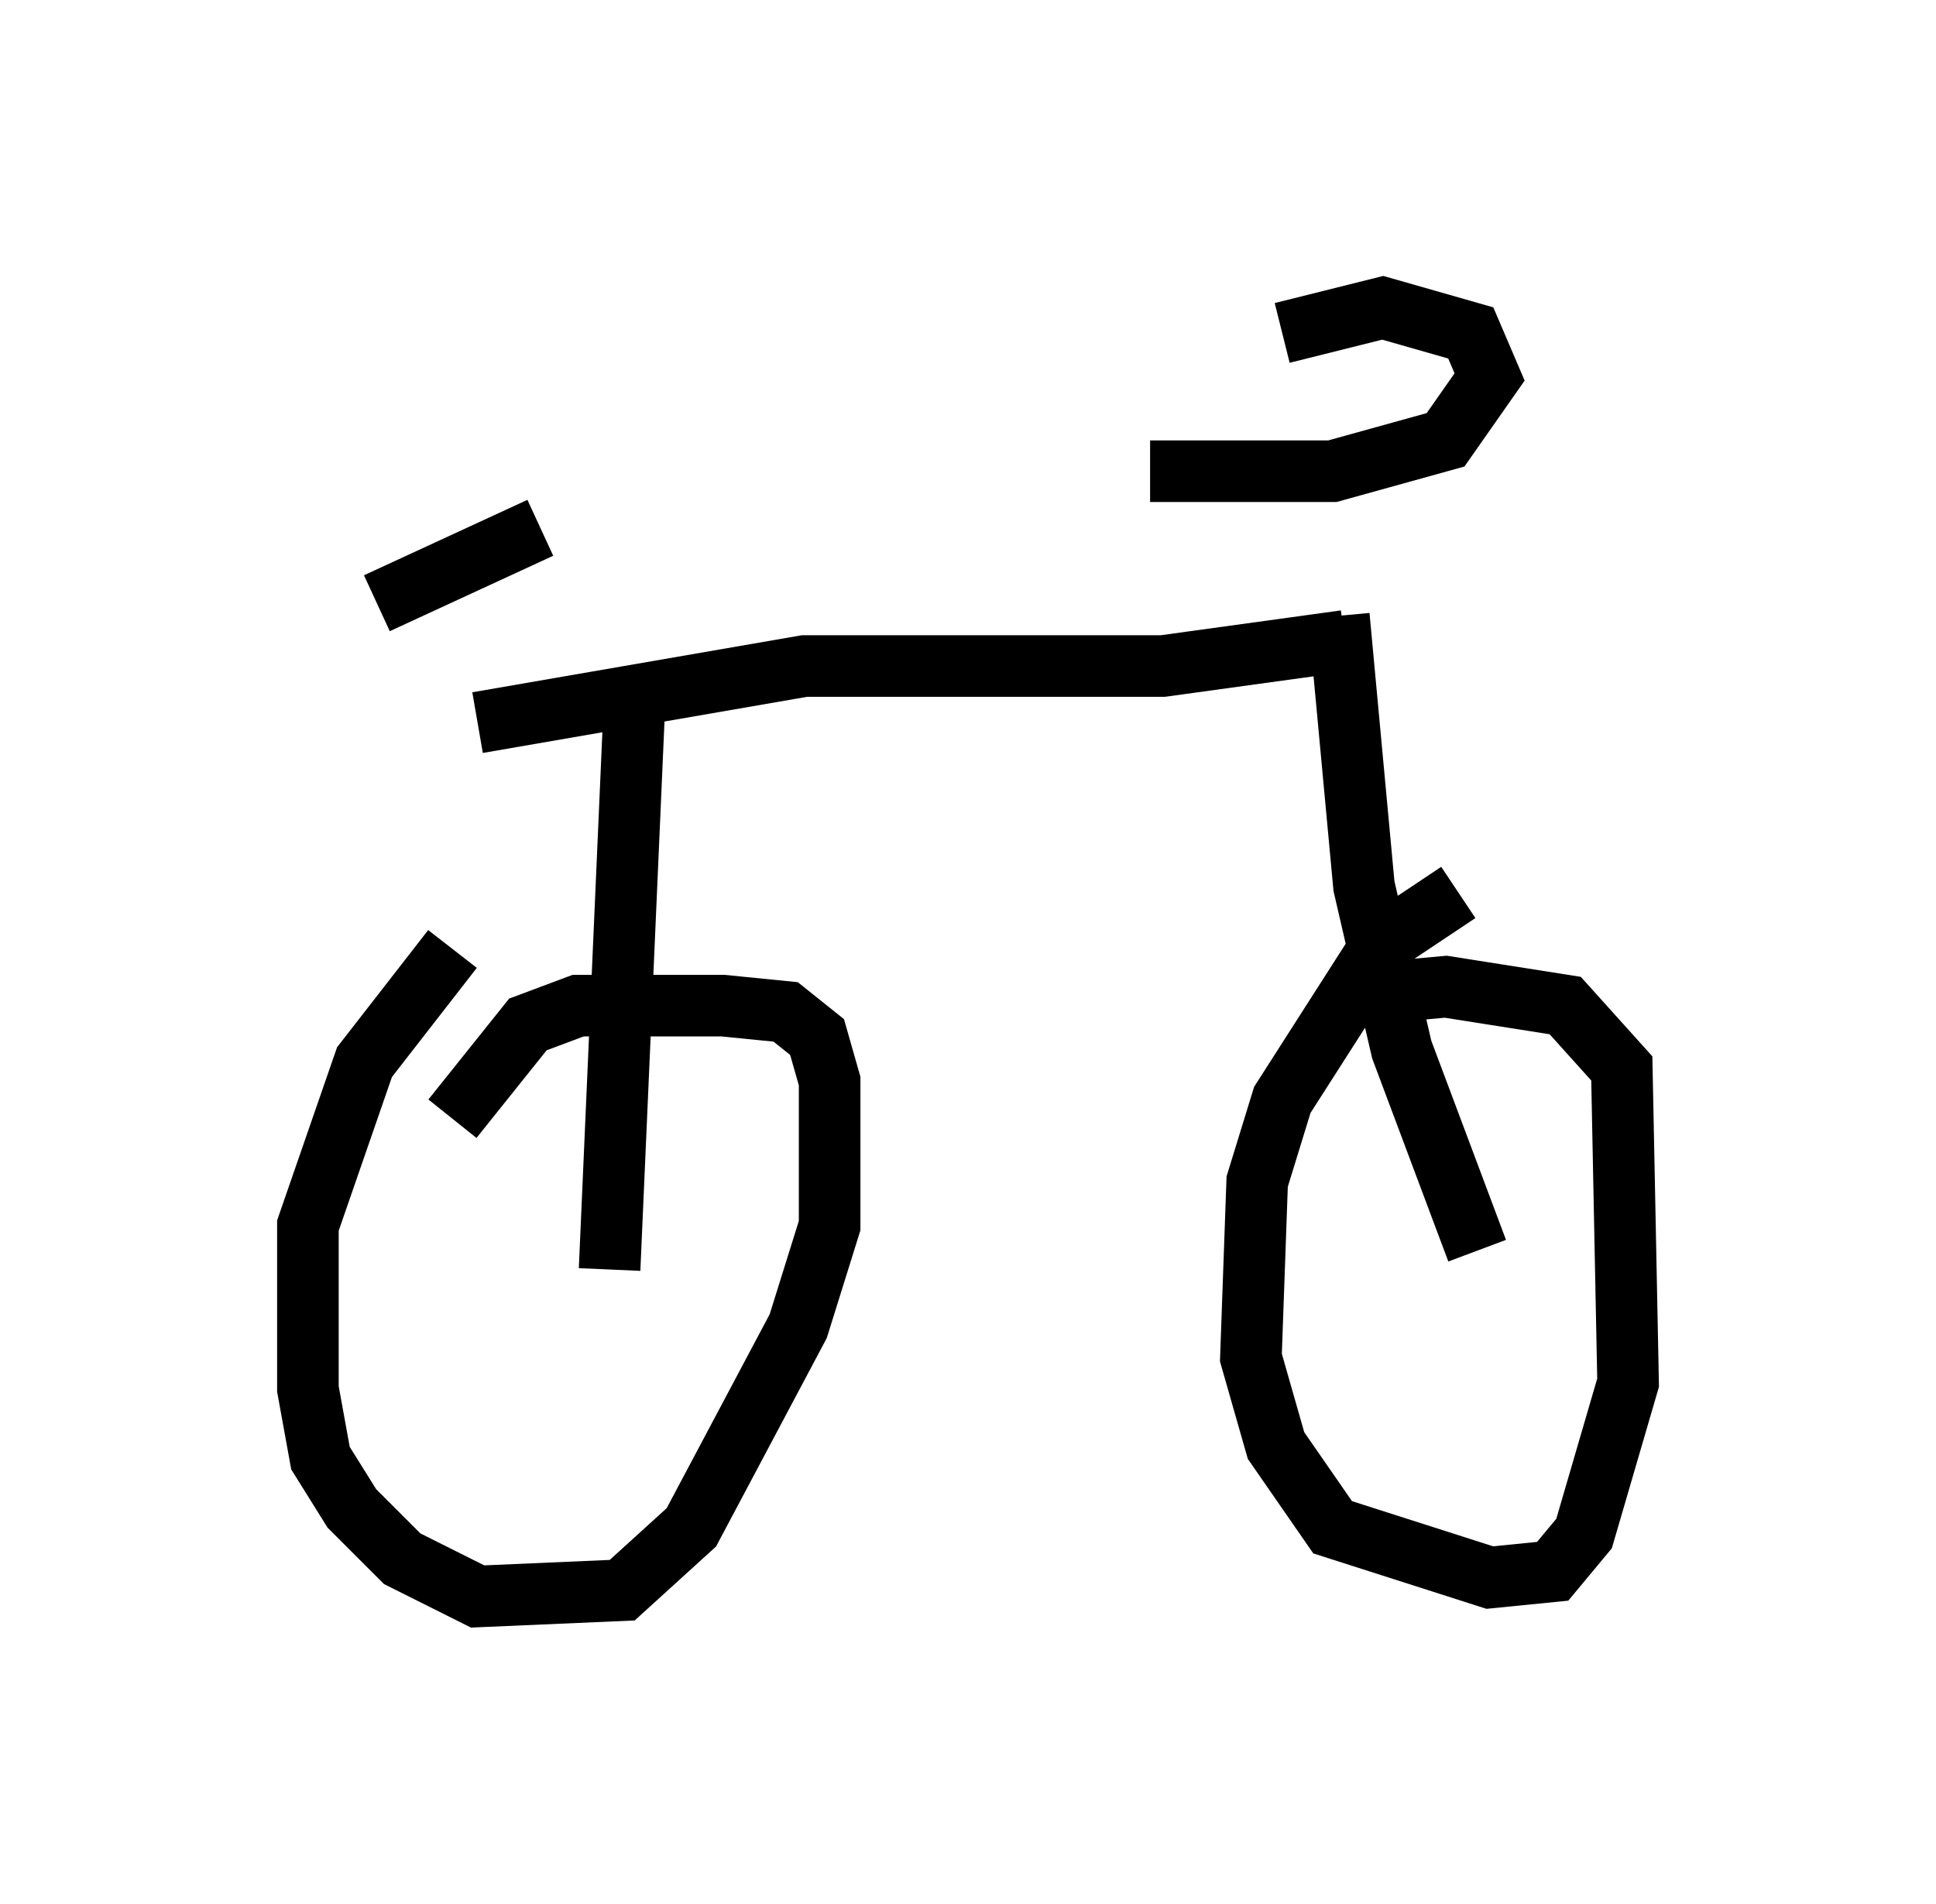 <?xml version="1.0" encoding="utf-8" ?>
<svg baseProfile="full" height="30.927" version="1.1" width="31.438" xmlns="http://www.w3.org/2000/svg" xmlns:ev="http://www.w3.org/2001/xml-events" xmlns:xlink="http://www.w3.org/1999/xlink"><defs /><rect fill="white" height="30.927" width="31.438" x="0" y="0" /><path d="M9.288, 14.902 m-1.94, 0.51 l-1.429, 1.838 -0.919, 2.654 l0.0, 2.654 0.204, 1.123 l0.51, 0.817 0.817, 0.817 l1.225, 0.613 2.348, -0.102 l1.123, -1.021 1.735, -3.267 l0.51, -1.633 0.0, -2.348 l-0.204, -0.715 -0.51, -0.408 l-1.021, -0.102 -2.348, 0.0 l-0.817, 0.306 -1.225, 1.531 m16.334, -3.675 l-1.225, 0.817 -1.633, 2.552 l-0.408, 1.327 -0.102, 2.858 l0.408, 1.429 0.919, 1.327 l2.552, 0.817 1.021, -0.102 l0.51, -0.613 0.715, -2.45 l-0.102, -5.104 -0.919, -1.021 l-1.94, -0.306 -1.123, 0.102 m1.633, 4.185 l-1.225, -3.267 -0.613, -2.654 l-0.408, -4.39 m-11.842, 10.617 l0.408, -9.29 m-2.552, 0.408 l5.308, -0.919 5.819, 0.0 l2.96, -0.408 m-1.021, -5.002 l1.633, -0.408 1.429, 0.408 l0.306, 0.715 -0.715, 1.021 l-1.838, 0.51 -2.96, 0.0 m-12.556, 2.144 l2.654, -1.225 " fill="none" stroke="black" stroke-width="1" /></svg>